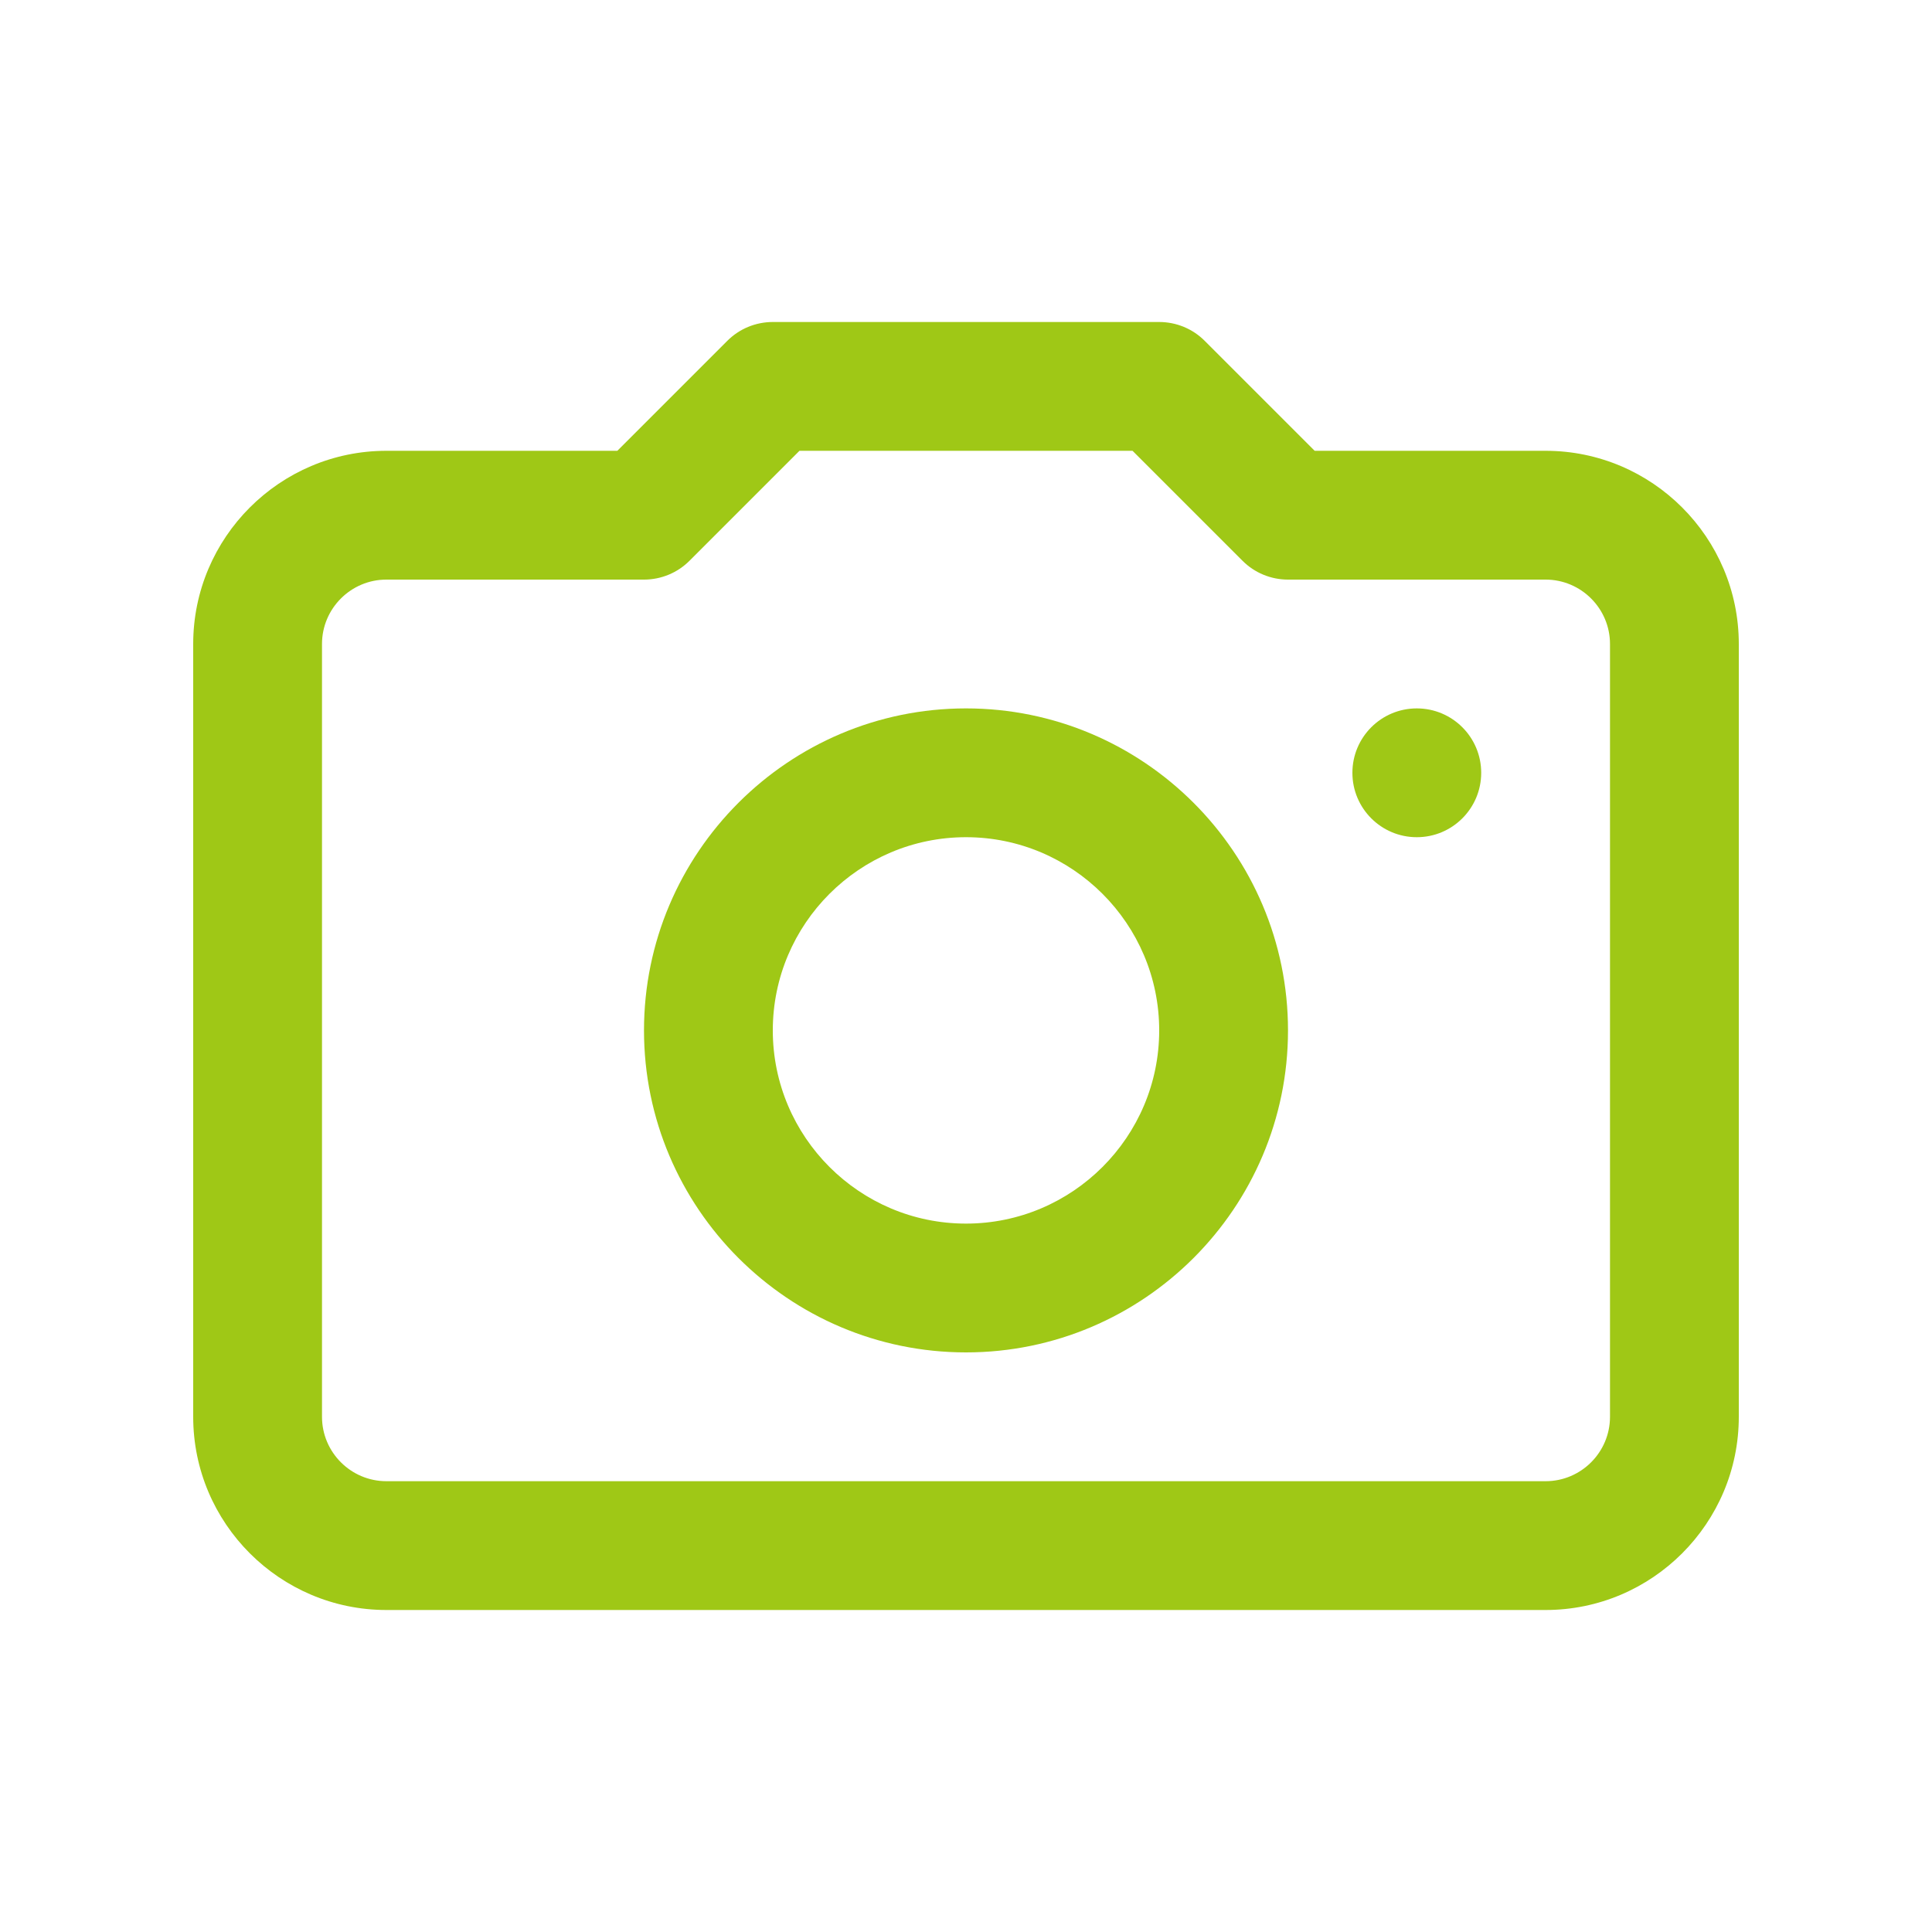 <?xml version="1.0" encoding="utf-8"?>
<!-- Generator: Adobe Illustrator 16.2.0, SVG Export Plug-In . SVG Version: 6.00 Build 0)  -->
<!DOCTYPE svg PUBLIC "-//W3C//DTD SVG 1.1//EN" "http://www.w3.org/Graphics/SVG/1.1/DTD/svg11.dtd">
<svg version="1.1" id="Layer_1" xmlns="http://www.w3.org/2000/svg" xmlns:xlink="http://www.w3.org/1999/xlink" x="0px" y="0px"
	 width="30px" height="30px" viewBox="0 0 30 30" enable-background="new 0 0 30 30" xml:space="preserve">
<g>
	<path d="M24,25H6c-1.654,0-3-1.346-3-3V10c0-1.654,1.346-3,3-3h3.586l1.707-1.707C11.48,5.105,11.735,5,12,5h6
		c0.265,0,0.52,0.105,0.707,0.293L20.414,7H24c1.654,0,3,1.346,3,3v12C27,23.654,25.654,25,24,25z M6,9c-0.551,0-1,0.449-1,1v12
		c0,0.551,0.449,1,1,1h18c0.551,0,1-0.449,1-1V10c0-0.551-0.449-1-1-1h-4c-0.265,0-0.52-0.105-0.707-0.293L17.586,7h-5.172
		l-1.707,1.707C10.52,8.895,10.265,9,10,9H6z" fill="#9fc816"/>
	<path d="M15,21c-2.757,0-5-2.243-5-5s2.243-5,5-5s5,2.243,5,5S17.757,21,15,21z M15,13c-1.654,0-3,1.346-3,3s1.346,3,3,3
		s3-1.346,3-3S16.654,13,15,13z" fill="#9fc816"/>
	<circle cx="22" cy="12" r="1" fill="#9fc816"/>
</g>
</svg>
